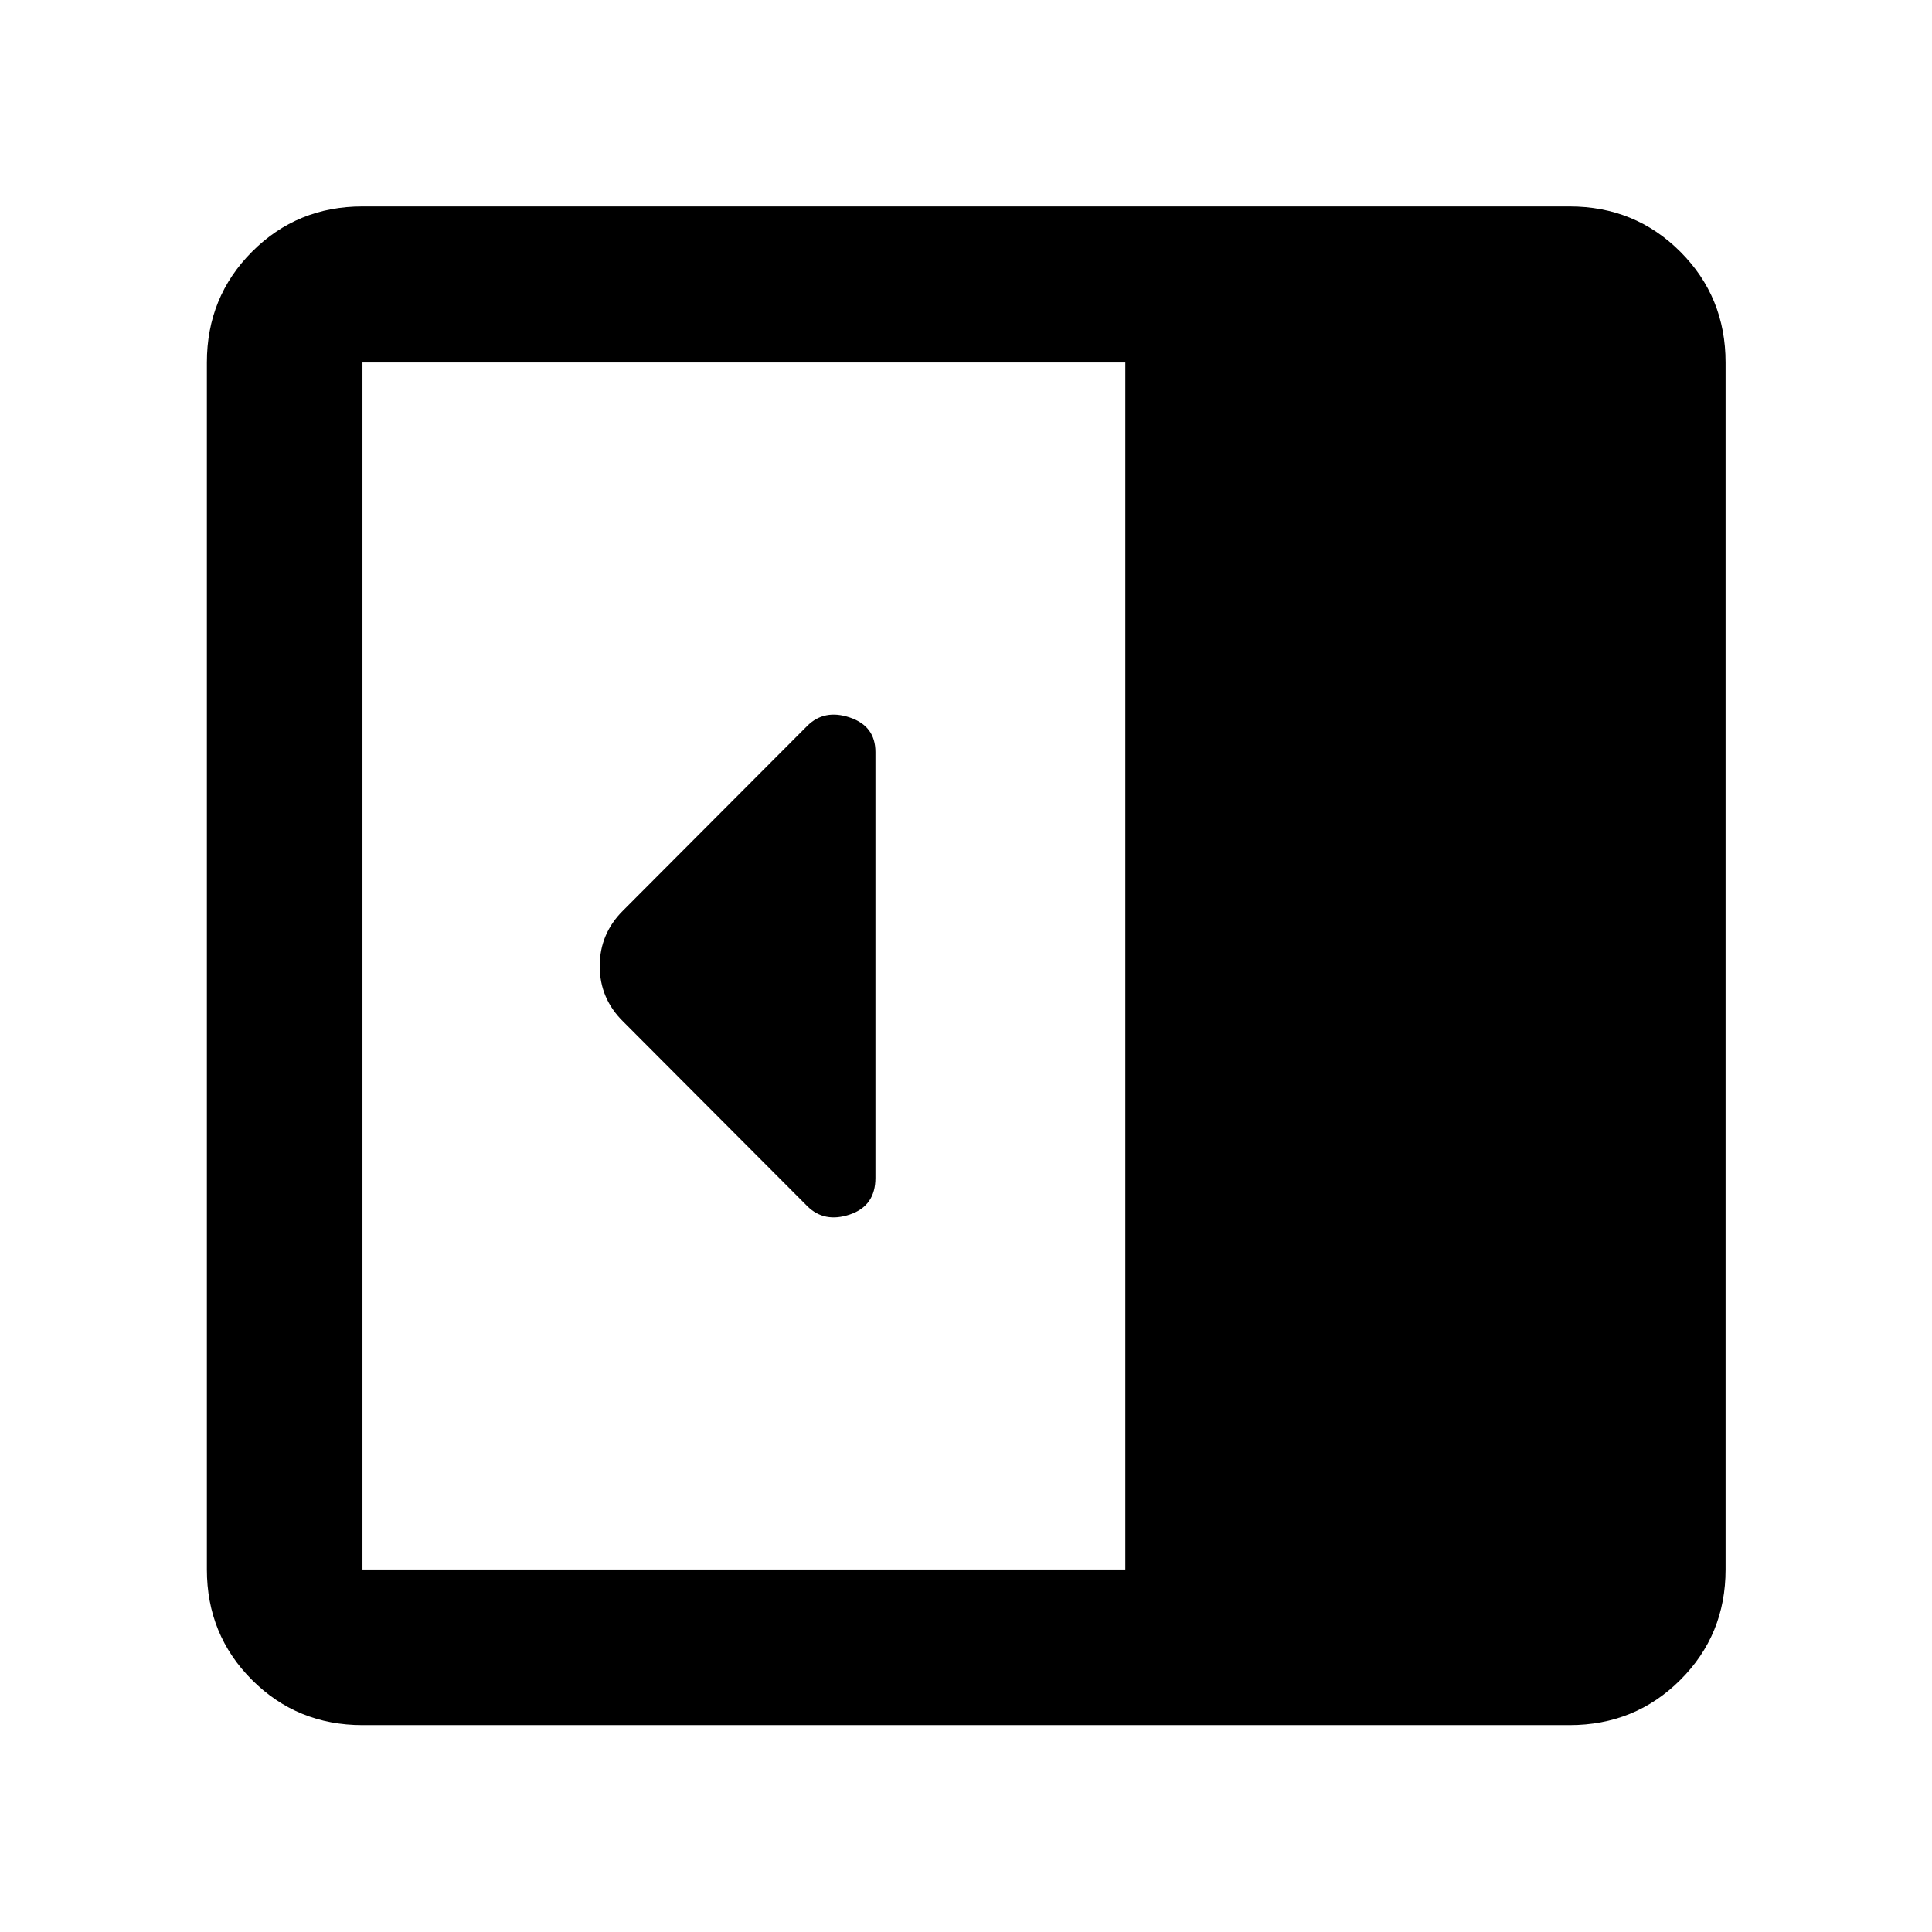 <svg xmlns="http://www.w3.org/2000/svg" height="48" viewBox="0 -960 960 960" width="48"><path d="M435-374.67v-211.66q0-12.87-12.72-17.15-12.71-4.28-21.19 4.2l-91.37 91.61Q298-496.11 298-479.96q0 16.16 11.72 27.63l91.37 91.61q8.48 8.48 21.19 4.2Q435-360.8 435-374.67ZM180.11-102.8q-32.44 0-54.87-22.44-22.44-22.43-22.44-54.87v-599.78q0-32.54 22.44-55.04 22.43-22.5 54.87-22.5h599.78q32.54 0 55.04 22.5t22.5 55.04v599.78q0 32.44-22.5 54.87-22.5 22.44-55.04 22.44H180.11Zm379.06-77.31v-599.78H180.11v599.78h379.06Z"/></svg>